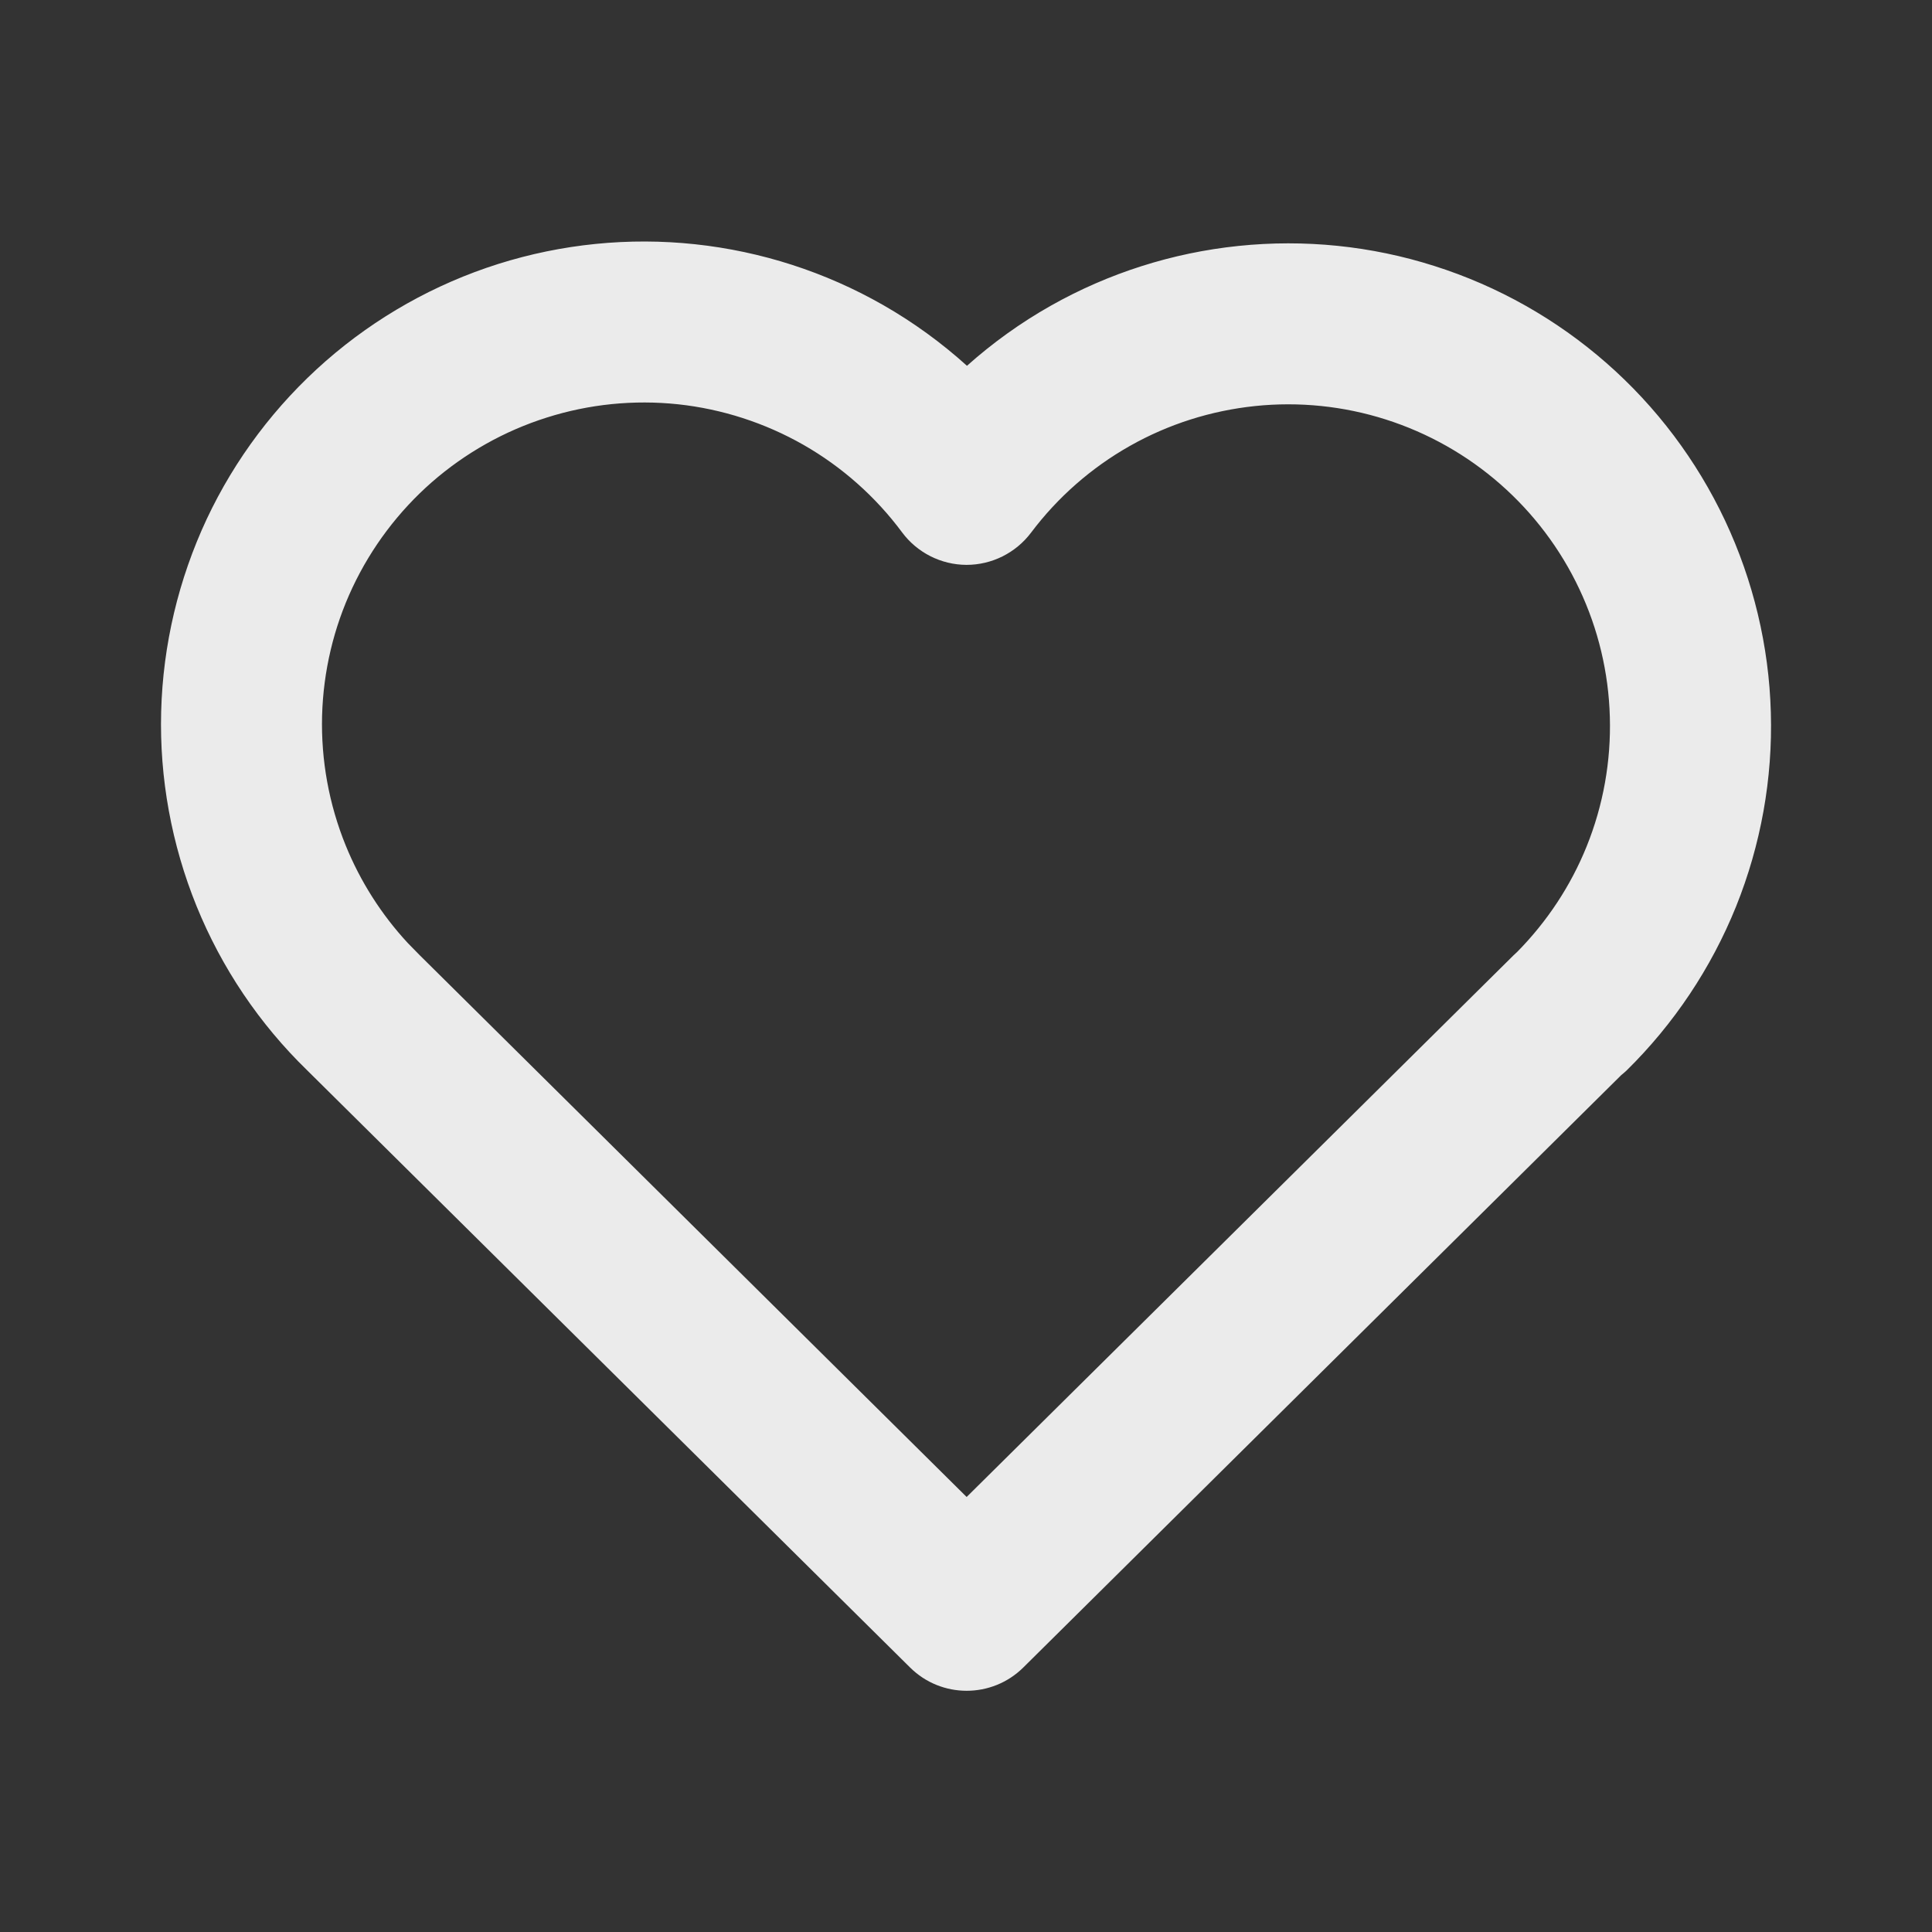 <svg width="24" height="24" viewBox="0 0 24 24" fill="none" xmlns="http://www.w3.org/2000/svg">
<rect x="0" y="0" width="24" height="24" fill="#333333" stroke="none"/>
<path d="M6.189 3.279C6.978 3.03 7.811 2.946 8.634 3.034C9.457 3.122 10.253 3.379 10.972 3.79C11.346 4.004 11.694 4.257 12.012 4.544C12.33 4.26 12.678 4.01 13.051 3.799C13.769 3.393 14.564 3.14 15.385 3.055C16.206 2.97 17.035 3.054 17.821 3.305C18.608 3.555 19.334 3.965 19.955 4.509C20.576 5.053 21.077 5.719 21.429 6.466C21.78 7.213 21.975 8.025 21.998 8.85C22.022 9.674 21.874 10.495 21.566 11.261C21.257 12.026 20.794 12.72 20.205 13.299C20.184 13.319 20.162 13.337 20.14 13.355L12.712 20.714C12.322 21.1 11.694 21.1 11.305 20.714L3.815 13.295C3.221 12.718 2.754 12.024 2.442 11.257C2.131 10.49 1.98 9.667 2.002 8.84C2.024 8.012 2.217 7.198 2.568 6.448C2.92 5.699 3.424 5.031 4.047 4.485C4.67 3.94 5.399 3.529 6.189 3.279ZM8.422 5.022C7.873 4.964 7.318 5.02 6.792 5.187C6.266 5.353 5.78 5.627 5.364 5.99C4.949 6.354 4.614 6.799 4.379 7.298C4.144 7.797 4.016 8.341 4.001 8.893C3.987 9.444 4.087 9.993 4.295 10.504C4.477 10.951 4.738 11.361 5.066 11.715L5.21 11.862L5.216 11.868L12.008 18.596L18.801 11.868C18.816 11.854 18.831 11.84 18.846 11.826C19.217 11.45 19.512 11.005 19.71 10.514C19.916 10.004 20.014 9.456 19.998 8.906C19.983 8.356 19.854 7.815 19.619 7.317C19.385 6.82 19.05 6.376 18.637 6.014C18.223 5.651 17.739 5.378 17.215 5.211C16.691 5.044 16.138 4.987 15.591 5.044C15.044 5.101 14.514 5.269 14.035 5.54C13.556 5.811 13.138 6.178 12.808 6.617C12.618 6.869 12.321 7.017 12.006 7.017C11.691 7.016 11.394 6.866 11.206 6.613C10.877 6.17 10.46 5.8 9.981 5.526C9.502 5.253 8.971 5.081 8.422 5.022Z" fill="white" fill-opacity="0.9"/>
</svg>
